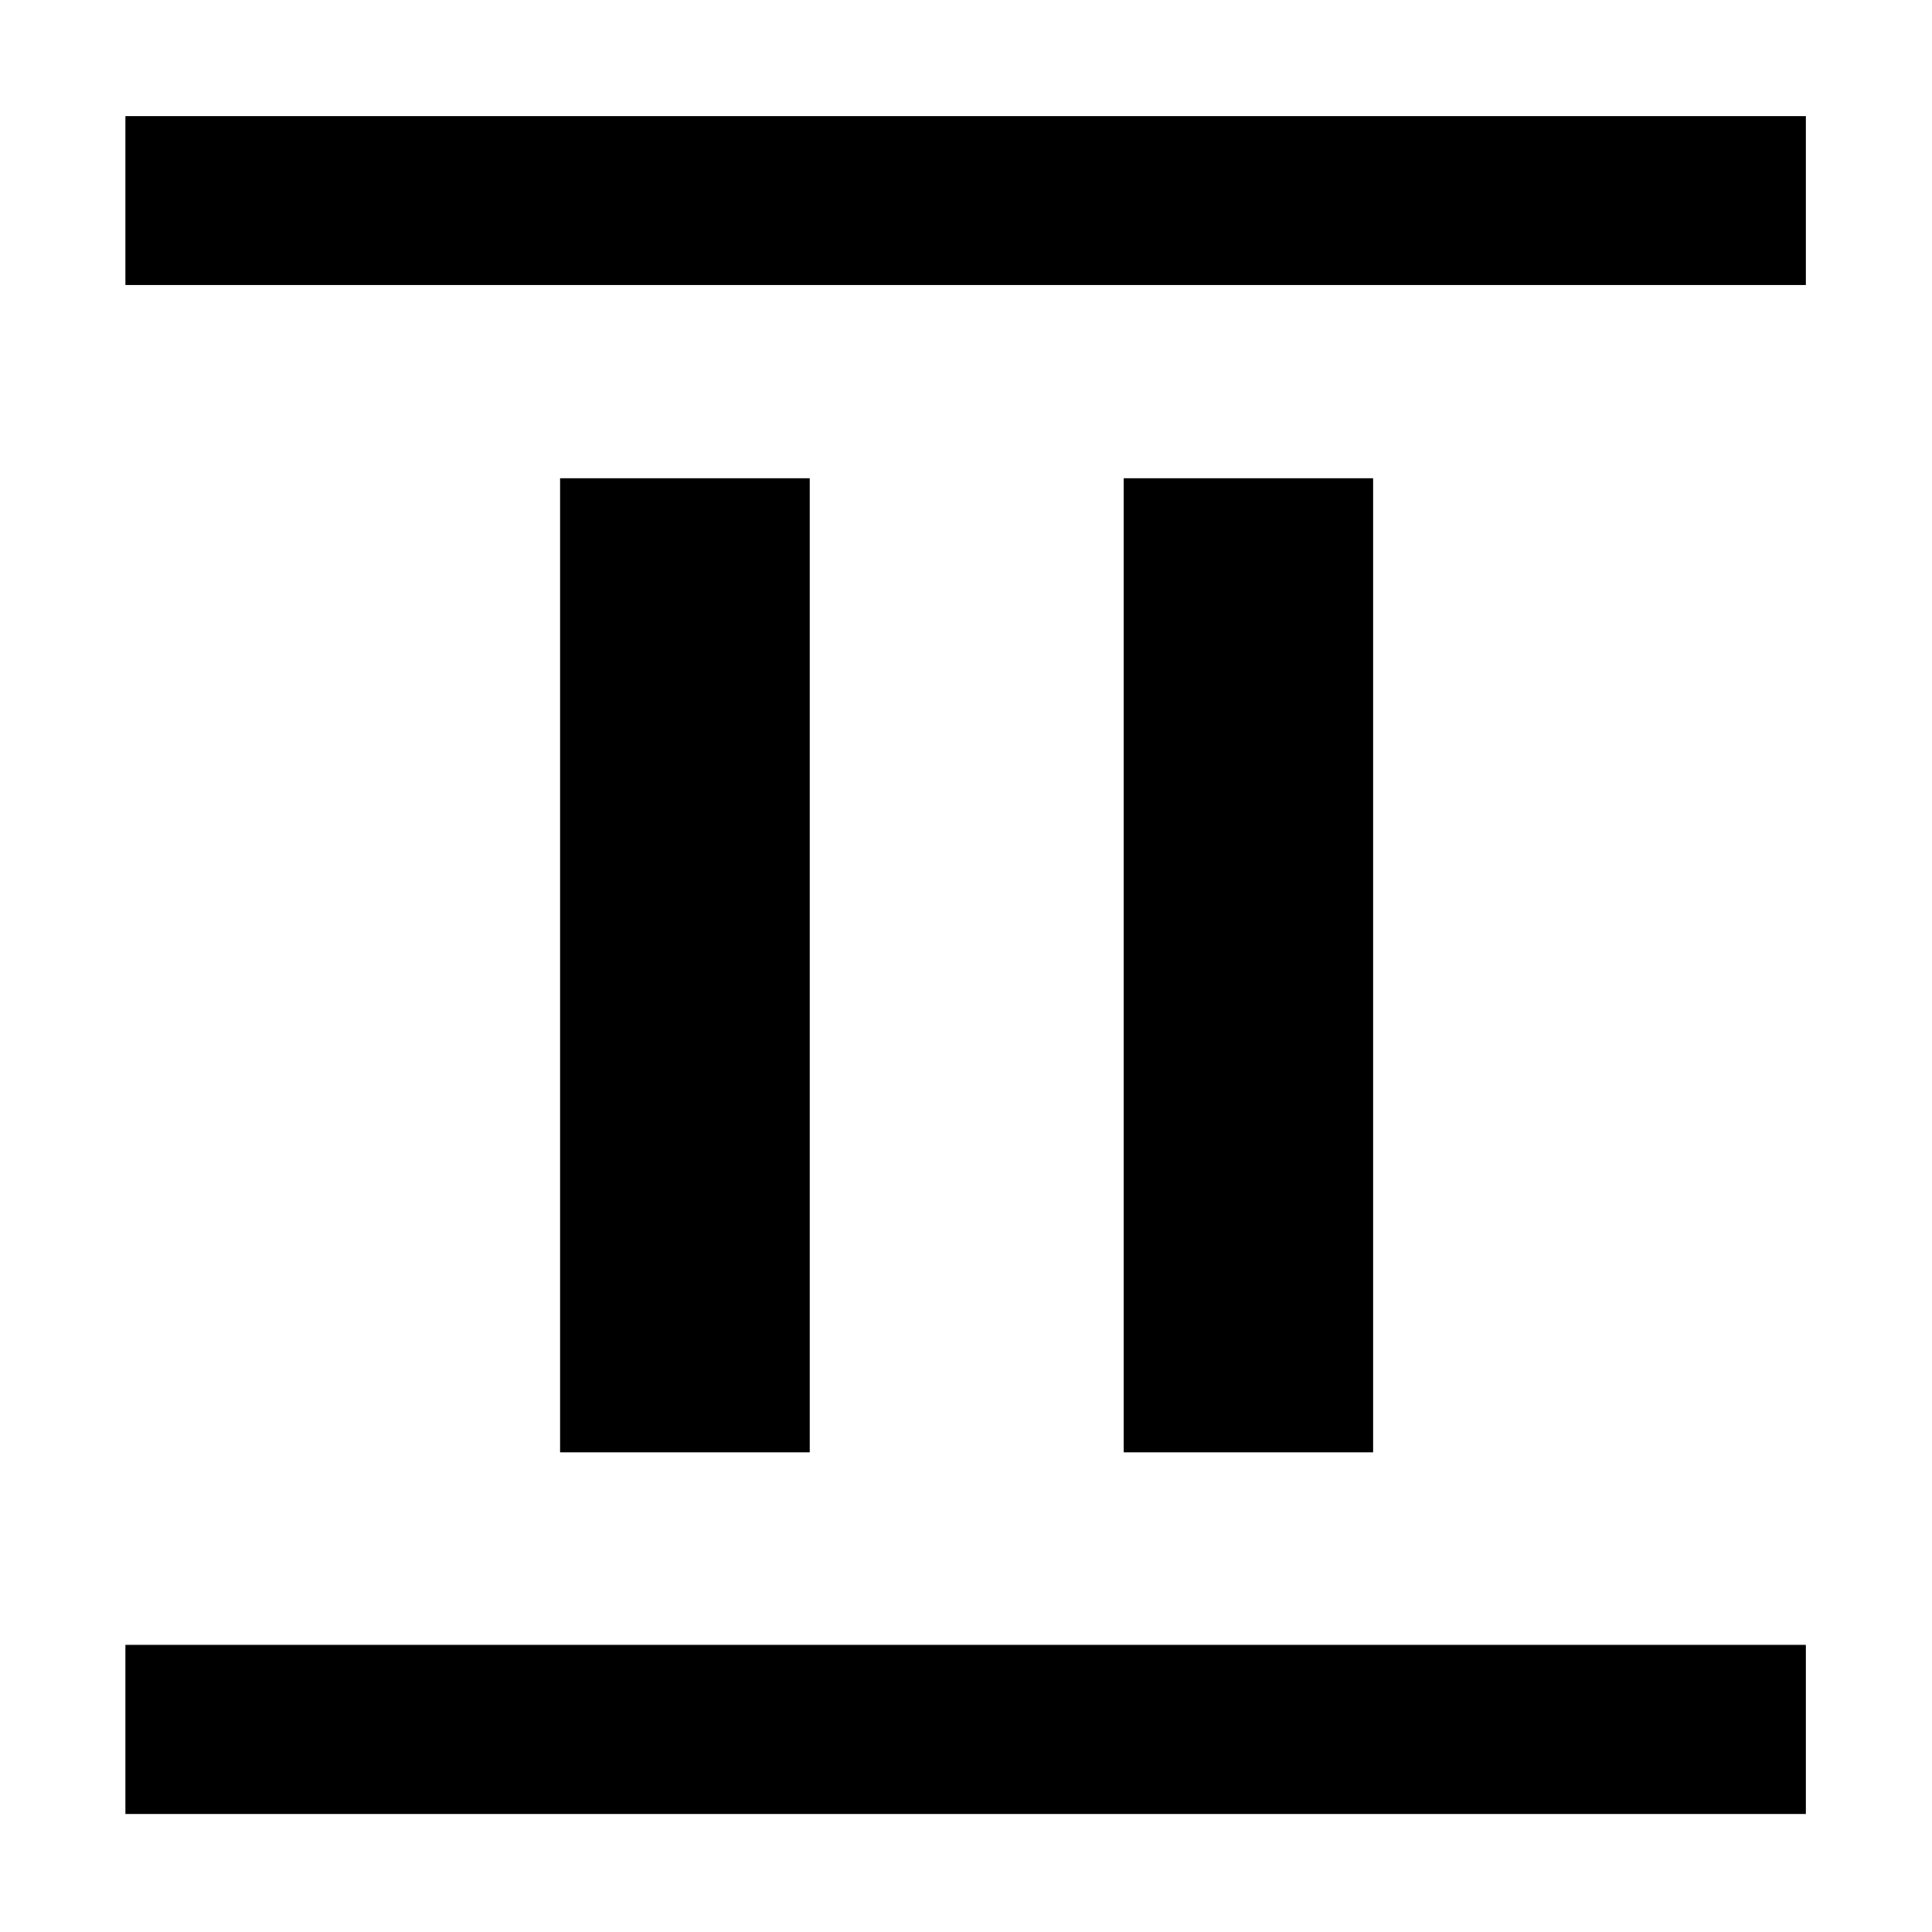<svg xmlns="http://www.w3.org/2000/svg" height="40" viewBox="0 -960 960 960" width="40"><path d="M278.33-238.33v-484h124v484h-124Zm280 0v-484h124v484h-124Zm-496-580v-84h835v84h-835Zm0 759.66v-84h835v84h-835Z"/></svg>
